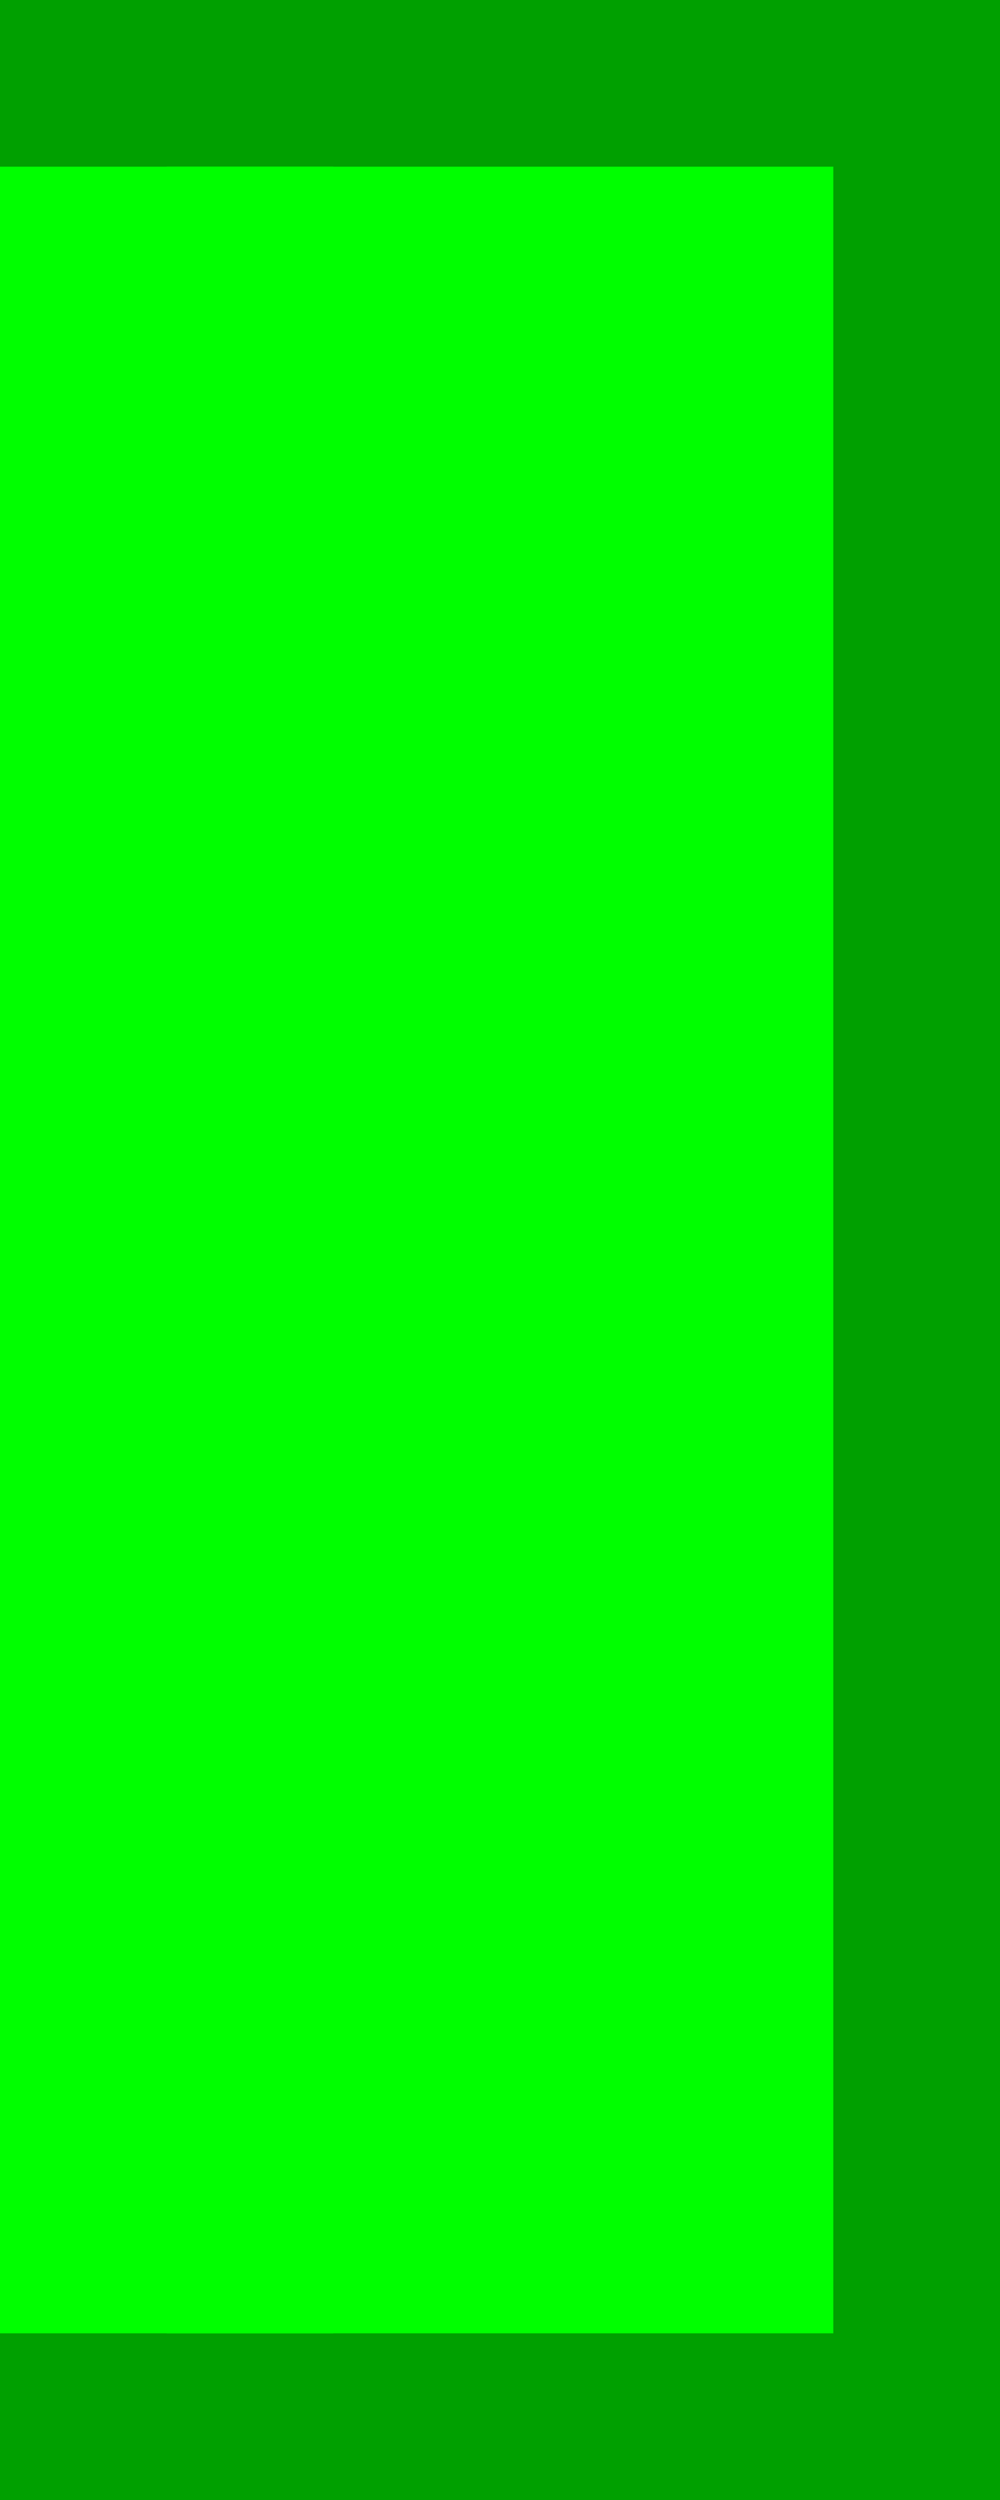<?xml version="1.0" encoding="UTF-8" standalone="no"?>
<!-- Created with Inkscape (http://www.inkscape.org/) -->

<svg
   xmlns:dc="http://purl.org/dc/elements/1.1/"
   xmlns:cc="http://creativecommons.org/ns#"
   xmlns:rdf="http://www.w3.org/1999/02/22-rdf-syntax-ns#"
   xmlns:svg="http://www.w3.org/2000/svg"
   xmlns="http://www.w3.org/2000/svg"
   version="1.1"
   width="12"
   height="30"
   id="svg2">
  <defs
     id="defs10" />
  <path
     d="M 1,1 11,1 11,29 1,29 z"
     id="path6"
     style="fill:#00ff00;fill-opacity:1;stroke:#00a000;stroke-width:2;stroke-linecap:round;stroke-opacity:1" />
  <rect
     width="4"
     height="26"
     x="0"
     y="2"
     id="rect3027"
     style="fill:#00ff00;fill-opacity:1;fill-rule:nonzero;stroke:none" />
</svg>
